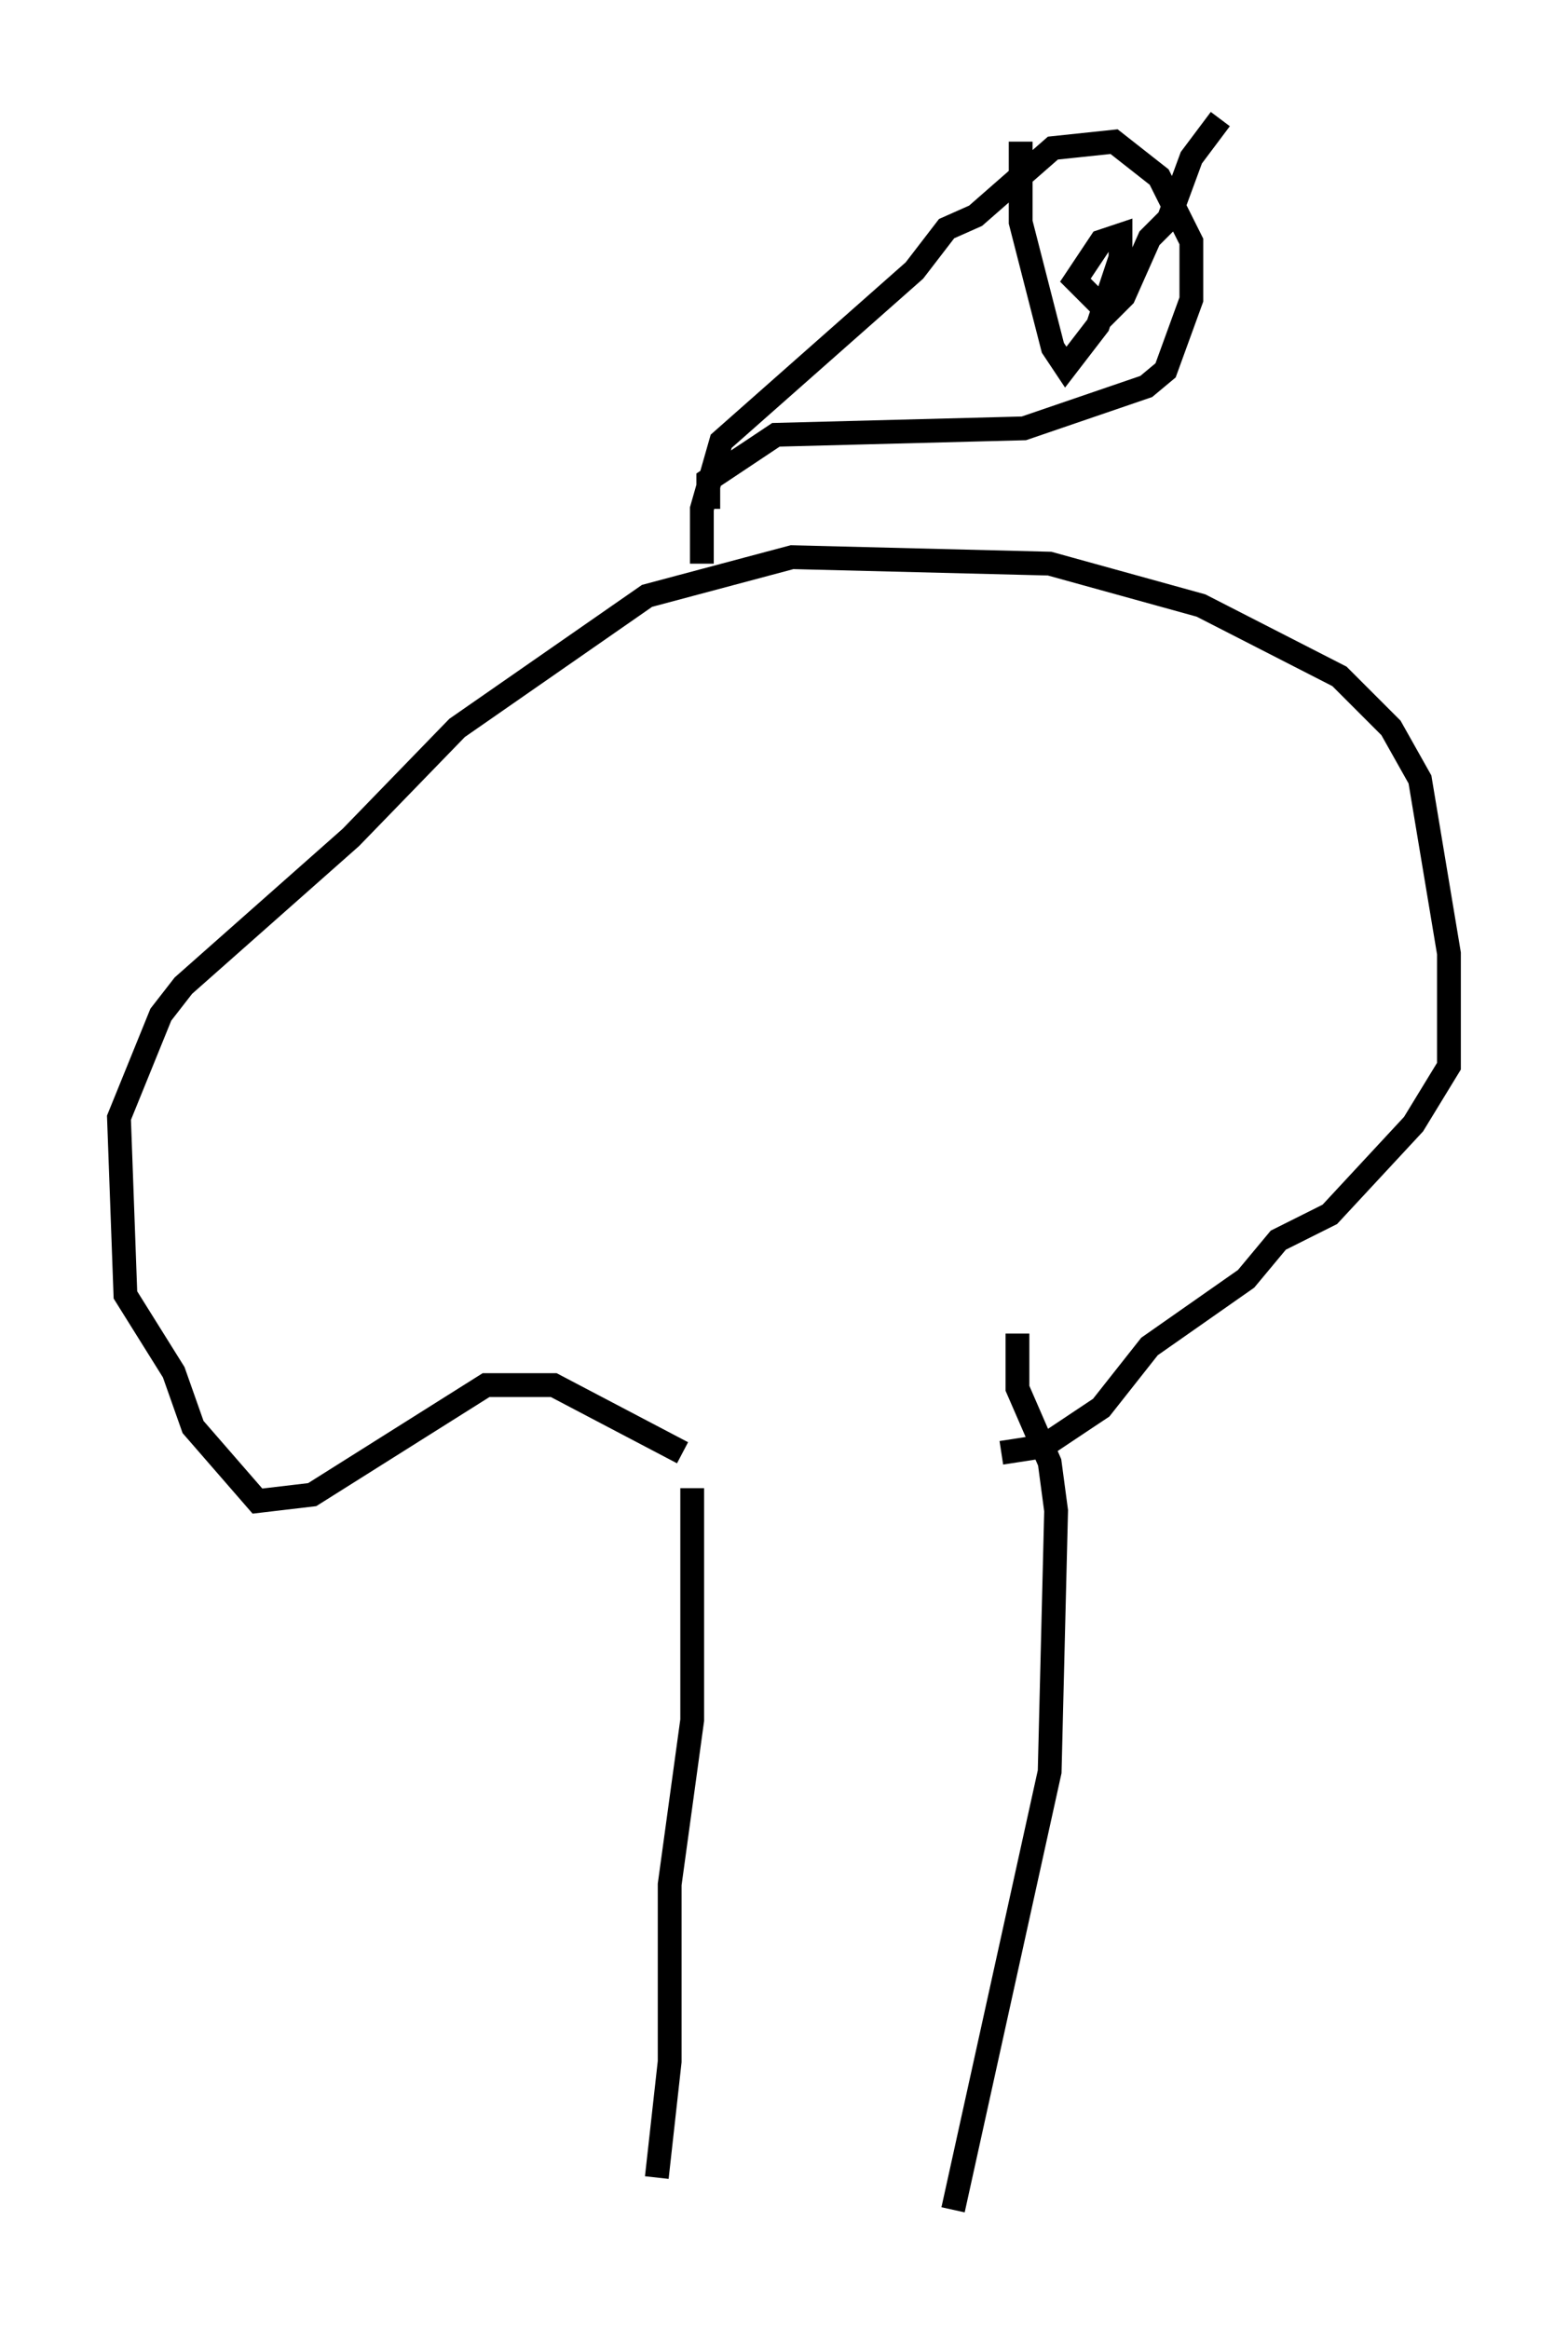 <?xml version="1.0" encoding="utf-8" ?>
<svg baseProfile="full" height="97.82" version="1.1" width="65.886" xmlns="http://www.w3.org/2000/svg" xmlns:ev="http://www.w3.org/2001/xml-events" xmlns:xlink="http://www.w3.org/1999/xlink"><defs /><rect fill="white" height="97.82" width="65.886" x="0" y="0" /><path d="M27.057, 92.414 m0.541, -0.947 l0.541, -4.871 0.0, -7.442 l0.947, -6.901 0.0, -9.743 m10.961, 30.311 l4.059, -18.403 0.271, -10.961 l-0.271, -2.03 -1.353, -3.112 l0.0, -2.3 m-14.073, 5.007 l-5.413, -2.842 -2.842, 0.0 l-7.307, 4.601 -2.3, 0.271 l-2.706, -3.112 -0.812, -2.3 l-2.03, -3.248 -0.271, -7.442 l1.759, -4.33 0.947, -1.218 l7.036, -6.225 4.465, -4.601 l7.984, -5.548 6.089, -1.624 l10.825, 0.271 6.36, 1.759 l5.819, 2.977 2.165, 2.165 l1.218, 2.165 1.218, 7.307 l0.0, 4.736 -1.488, 2.436 l-3.518, 3.789 -2.165, 1.083 l-1.353, 1.624 -4.059, 2.842 l-2.03, 2.571 -2.436, 1.624 l-1.759, 0.271 m-12.584, -37.347 l0.0, -2.3 0.812, -2.842 l8.119, -7.172 1.353, -1.759 l1.218, -0.541 3.248, -2.842 l2.571, -0.271 1.894, 1.488 l1.353, 2.706 0.0, 2.436 l-1.083, 2.977 -0.812, 0.677 l-5.142, 1.759 -10.419, 0.271 l-2.842, 1.894 0.0, 1.218 m13.126, -15.426 l0.0, 3.383 1.353, 5.277 l0.541, 0.812 1.353, -1.759 l0.947, -2.842 0.0, -0.947 l-0.812, 0.271 -1.083, 1.624 l1.353, 1.353 0.677, -0.677 l1.083, -2.436 0.812, -0.812 l0.947, -2.571 1.218, -1.624 " fill="none" stroke="black" stroke-width="1" /></svg>
